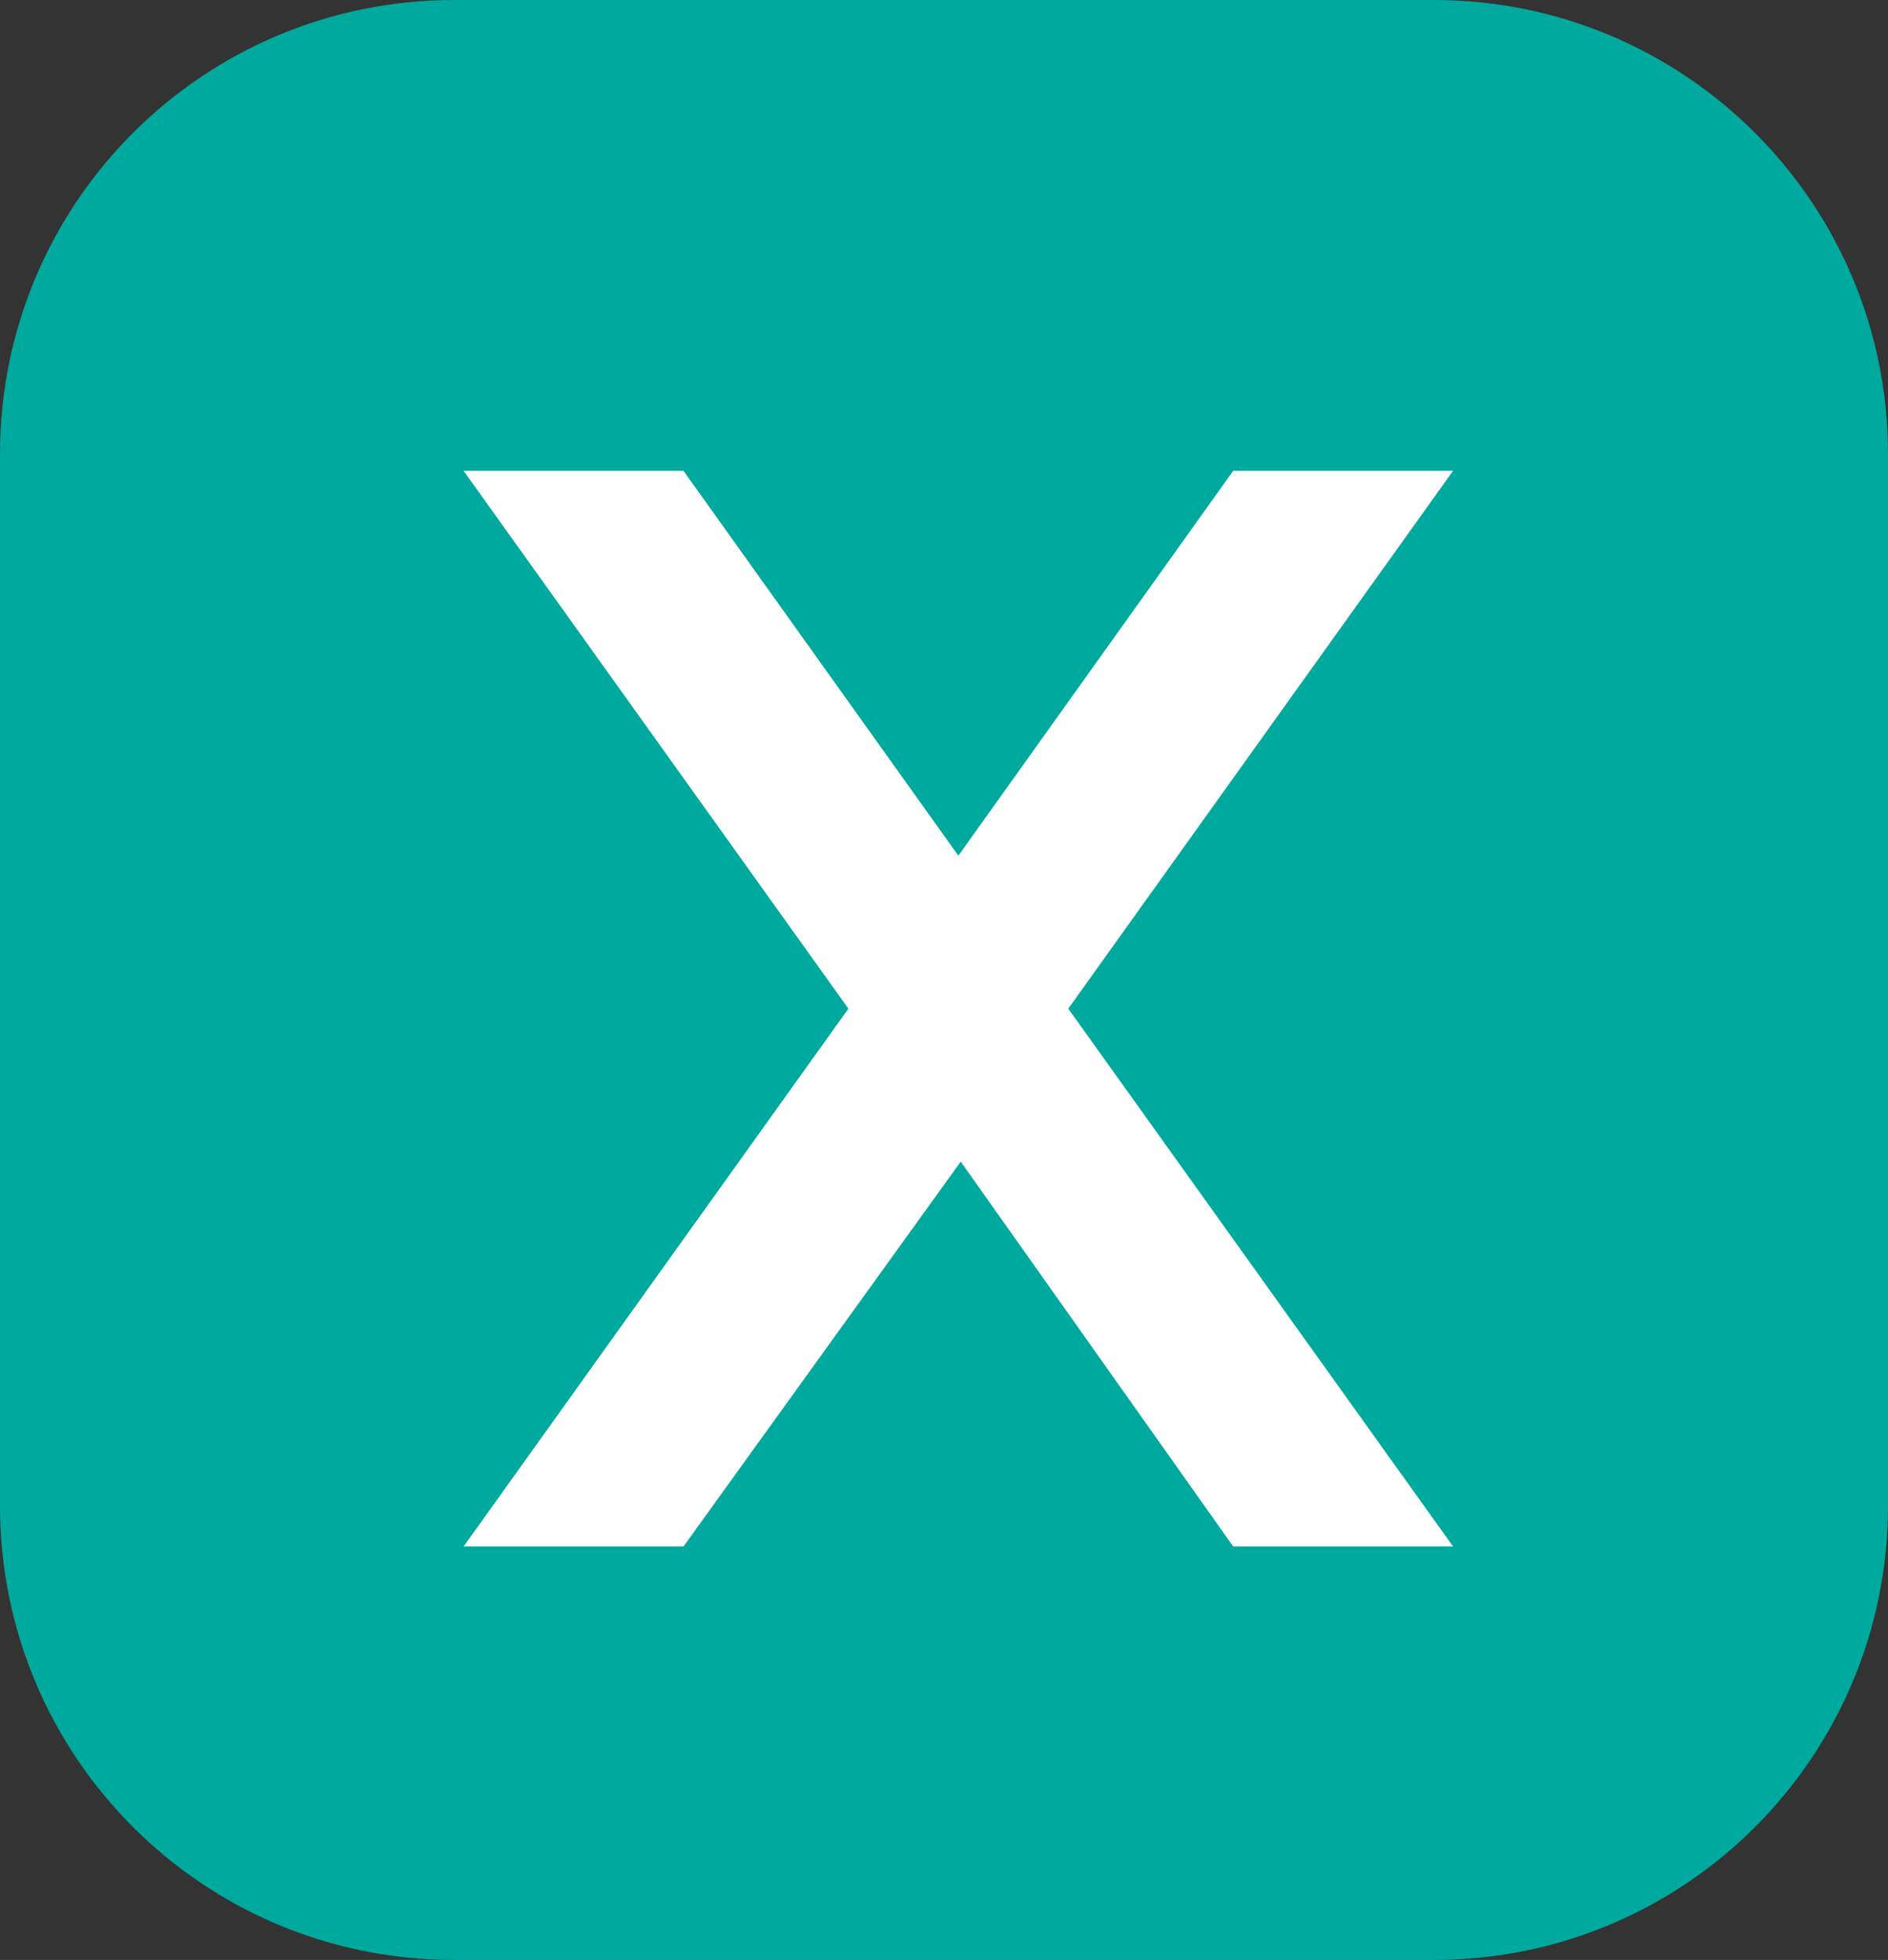 <?xml version="1.0" encoding="utf-8"?>
<!-- Generator: Adobe Illustrator 18.0.0, SVG Export Plug-In . SVG Version: 6.00 Build 0)  -->
<!DOCTYPE svg PUBLIC "-//W3C//DTD SVG 1.1//EN" "http://www.w3.org/Graphics/SVG/1.1/DTD/svg11.dtd">
<svg version="1.1" id="Layer_1" xmlns="http://www.w3.org/2000/svg" xmlns:xlink="http://www.w3.org/1999/xlink" x="0px" y="0px"
	 viewBox="0 0 79 82" style="enable-background:new 0 0 79 82;" xml:space="preserve">
<rect x="0" y="0" width="79" height="82" fill="#333333" stroke="none"/>
<style type="text/css">
	.st0{fill:#00A99D;}
	.st1{fill:#FFFFFF;}
</style>
<g>
	<path class="st0" d="M79,63c0,10.5-8.5,19-19,19H19C8.5,82,0,73.5,0,63V19C0,8.5,8.5,0,19,0H60c10.5,0,19,8.5,19,19V63z"/>
	<g>
		<path class="st1" d="M35.5,42.2L19.4,19.7h9.2l11.5,16.1l11.5-16.1h9.2L44.7,42.2l16.1,22.5h-9.2L40.2,48.6L28.6,64.7h-9.2
			L35.5,42.2z"/>
	</g>
</g>
<g>
</g>
<g>
</g>
<g>
</g>
<g>
</g>
<g>
</g>
<g>
</g>
<g>
</g>
<g>
</g>
<g>
</g>
<g>
</g>
<g>
</g>
<g>
</g>
<g>
</g>
<g>
</g>
<g>
</g>
</svg>

